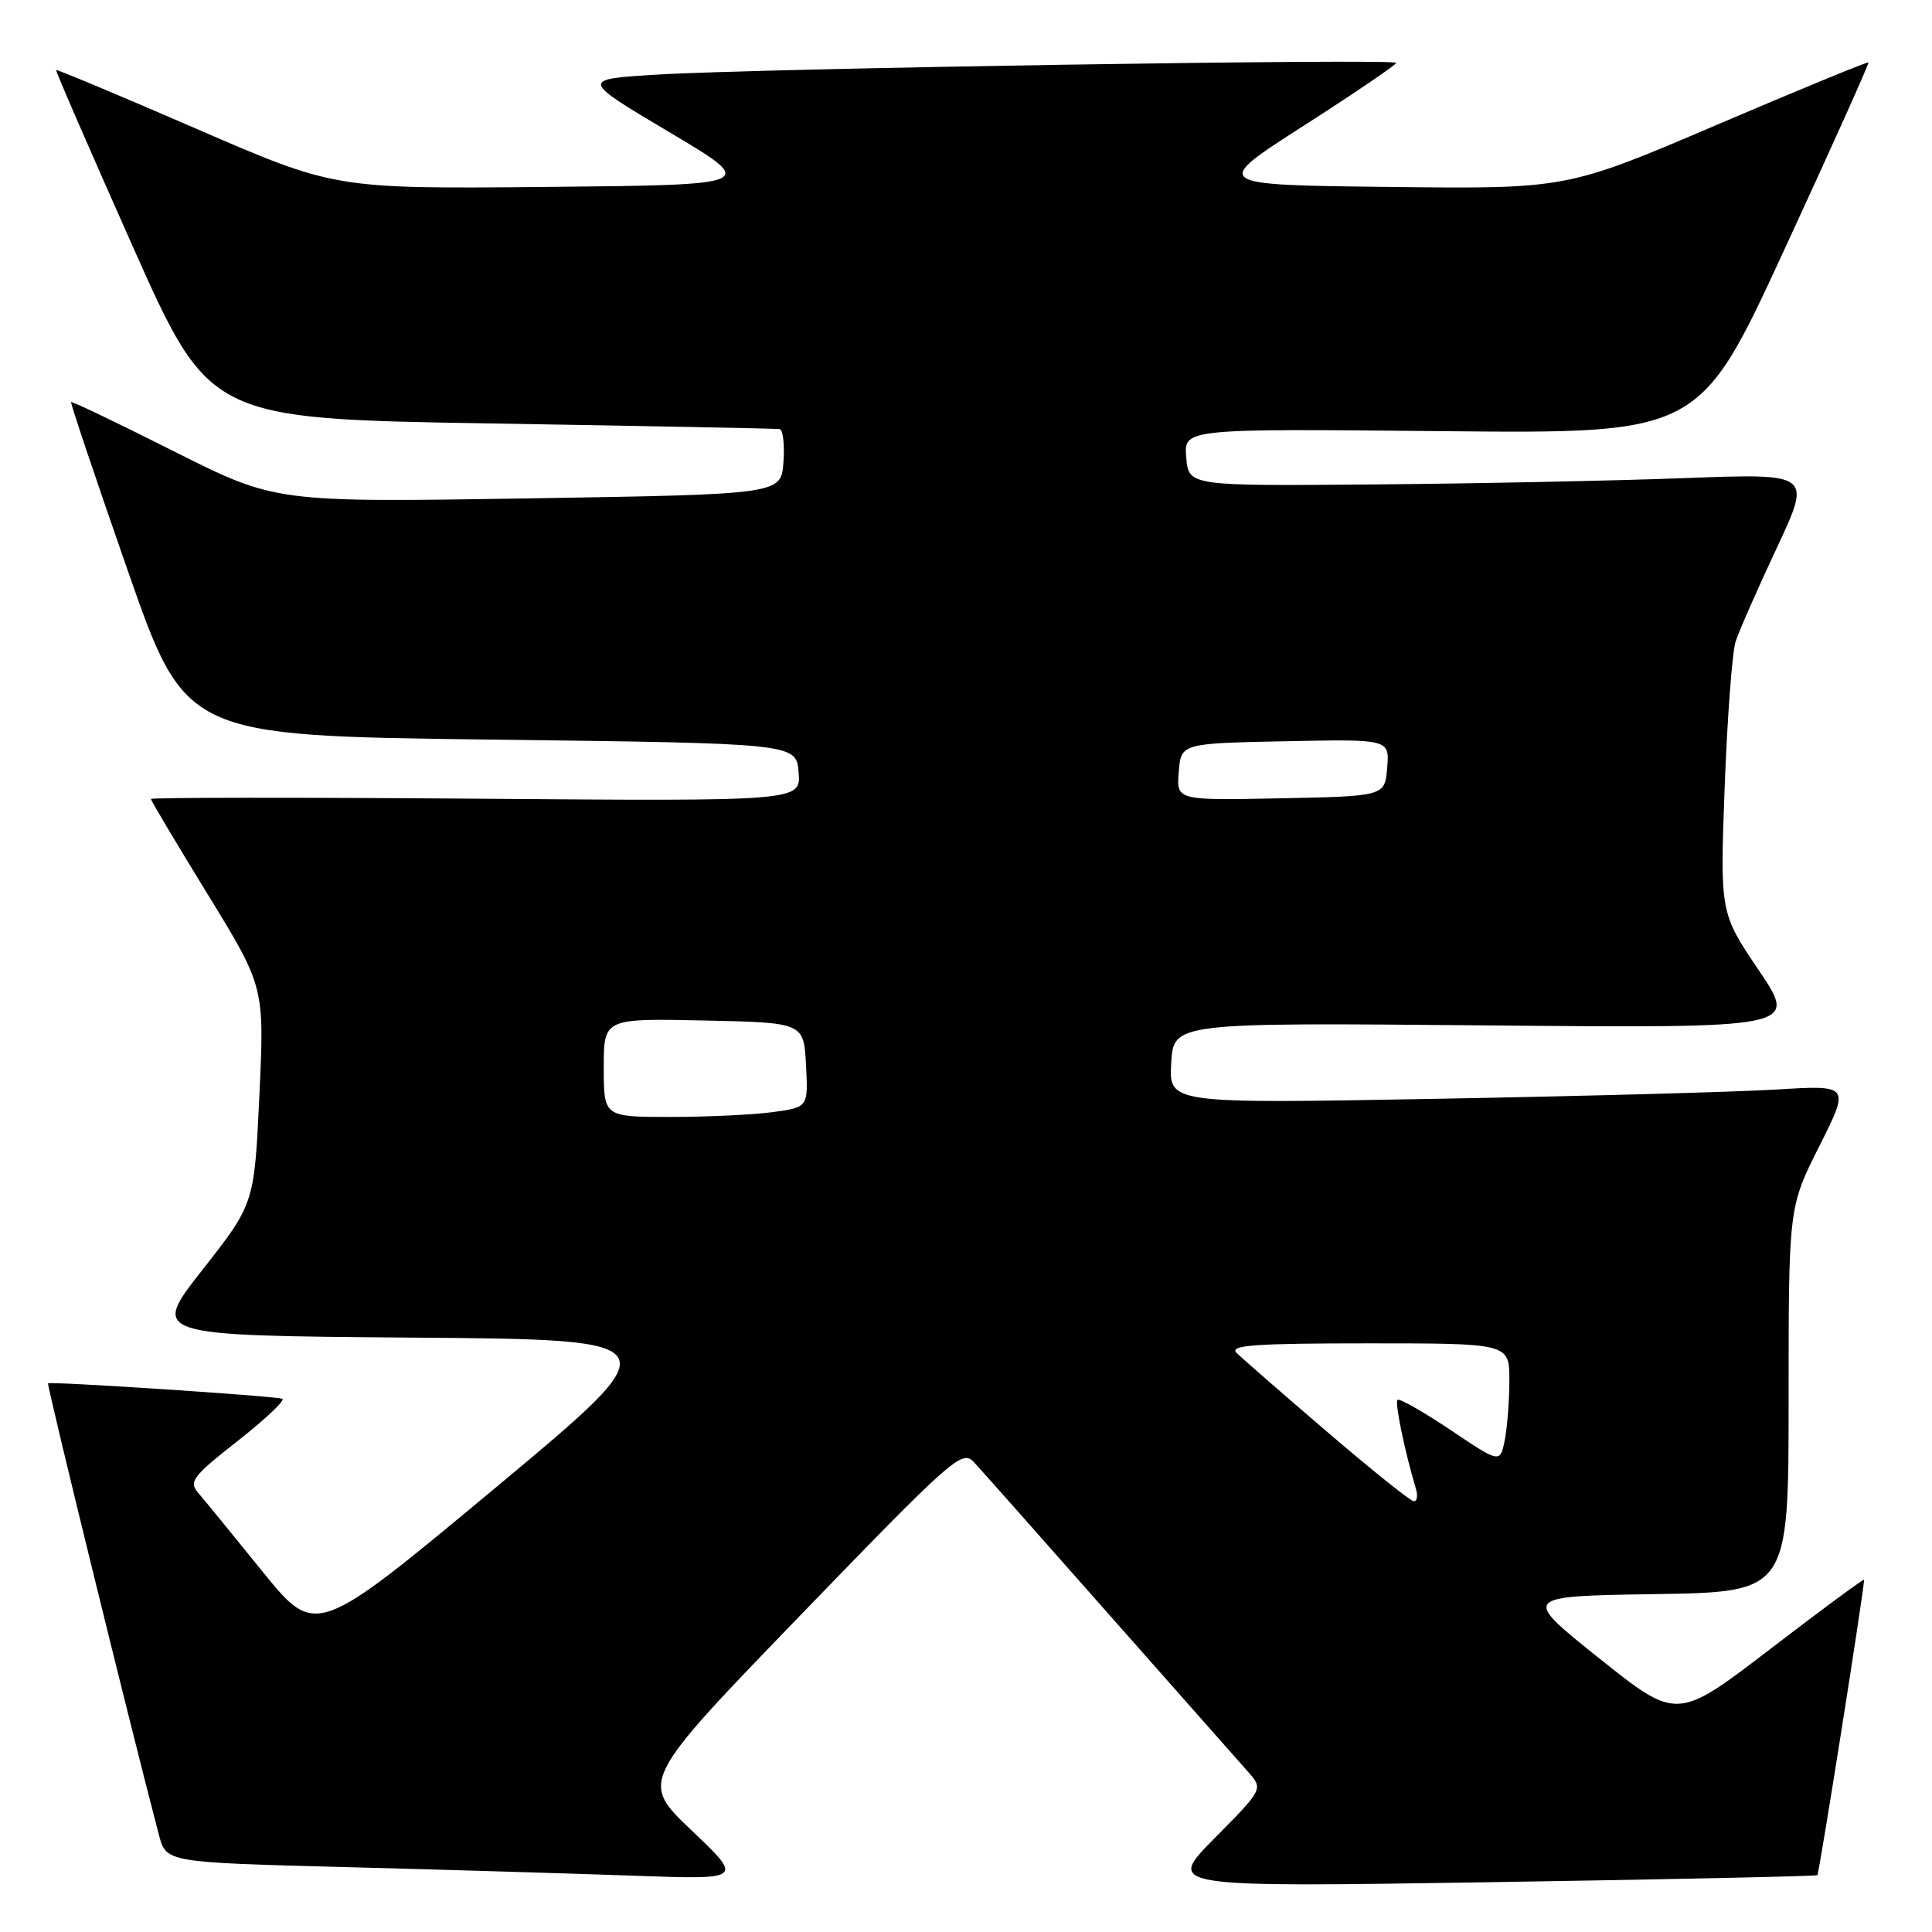 <?xml version="1.0" encoding="UTF-8" standalone="no"?>
<!DOCTYPE svg PUBLIC "-//W3C//DTD SVG 1.1//EN" "http://www.w3.org/Graphics/SVG/1.1/DTD/svg11.dtd" >
<svg xmlns="http://www.w3.org/2000/svg" xmlns:xlink="http://www.w3.org/1999/xlink" version="1.1" viewBox="0 0 256 256">
 <g >
 <path fill="currentColor"
d=" M 240.81 248.47 C 241.05 248.27 247.00 210.68 247.00 209.33 C 247.00 209.14 241.42 213.25 234.61 218.47 C 222.22 227.97 222.22 227.97 211.91 219.74 C 201.60 211.50 201.60 211.50 219.30 211.23 C 237.00 210.95 237.00 210.95 237.00 185.45 C 237.00 159.96 237.00 159.96 241.07 151.87 C 245.14 143.77 245.14 143.77 235.32 144.37 C 229.92 144.70 209.61 145.25 190.19 145.60 C 154.89 146.24 154.89 146.24 155.19 140.87 C 155.50 135.50 155.50 135.50 196.86 135.87 C 238.22 136.24 238.22 136.24 233.07 128.60 C 227.91 120.96 227.91 120.96 228.53 104.23 C 228.88 95.03 229.53 86.38 229.98 85.00 C 230.43 83.62 232.88 78.05 235.43 72.61 C 240.06 62.72 240.06 62.72 223.28 63.35 C 214.05 63.70 195.47 64.08 182.00 64.19 C 157.50 64.40 157.50 64.40 157.18 60.60 C 156.87 56.80 156.87 56.80 191.03 57.13 C 225.19 57.47 225.19 57.47 236.48 32.98 C 242.70 19.52 247.69 8.40 247.58 8.27 C 247.47 8.15 238.43 11.87 227.49 16.54 C 207.60 25.04 207.60 25.04 184.06 24.77 C 160.52 24.50 160.52 24.50 172.76 16.65 C 179.49 12.34 185.00 8.59 185.00 8.33 C 185.00 7.73 100.75 9.06 87.20 9.88 C 76.89 10.50 76.89 10.50 88.67 17.50 C 100.45 24.50 100.45 24.50 72.41 24.77 C 44.38 25.03 44.38 25.03 25.99 17.05 C 15.87 12.66 7.53 9.17 7.44 9.28 C 7.35 9.40 11.89 19.85 17.52 32.50 C 27.76 55.50 27.76 55.50 65.13 56.11 C 85.68 56.45 102.86 56.78 103.31 56.86 C 103.75 56.94 103.98 58.91 103.81 61.25 C 103.50 65.50 103.50 65.50 70.00 66.04 C 36.50 66.57 36.50 66.57 23.06 59.81 C 15.67 56.09 9.53 53.15 9.42 53.27 C 9.31 53.40 12.67 63.40 16.89 75.50 C 24.57 97.50 24.57 97.50 65.04 98.00 C 105.50 98.50 105.50 98.50 105.82 102.33 C 106.13 106.17 106.13 106.17 63.06 105.83 C 39.38 105.65 20.00 105.67 20.00 105.87 C 20.00 106.08 23.38 111.76 27.52 118.50 C 35.04 130.76 35.04 130.76 34.37 145.13 C 33.70 159.50 33.70 159.50 26.84 168.24 C 19.98 176.97 19.98 176.97 54.60 177.24 C 89.23 177.50 89.23 177.50 65.54 197.23 C 41.85 216.95 41.85 216.95 34.78 208.23 C 30.90 203.43 27.07 198.75 26.28 197.83 C 24.98 196.33 25.51 195.63 31.56 190.88 C 35.26 187.97 37.88 185.48 37.39 185.34 C 36.05 184.95 6.65 183.02 6.37 183.30 C 6.17 183.50 17.46 229.49 21.06 243.14 C 22.02 246.78 22.02 246.78 45.76 247.40 C 58.82 247.74 76.03 248.26 84.00 248.54 C 98.50 249.06 98.50 249.06 91.65 242.55 C 84.80 236.03 84.80 236.03 106.10 213.99 C 126.20 193.19 127.49 192.05 129.04 193.73 C 129.94 194.70 138.03 203.82 147.01 214.00 C 156.00 224.18 164.26 233.52 165.37 234.77 C 167.39 237.05 167.39 237.05 160.95 243.56 C 154.50 250.07 154.50 250.07 197.50 249.40 C 221.15 249.03 240.64 248.61 240.81 248.47 Z  M 175.79 189.67 C 169.90 184.63 164.53 179.94 163.84 179.25 C 162.85 178.25 166.34 178.00 181.30 178.00 C 200.00 178.00 200.00 178.00 200.00 182.88 C 200.00 185.56 199.72 189.13 199.39 190.82 C 198.77 193.89 198.77 193.89 192.19 189.47 C 188.57 187.05 185.41 185.25 185.18 185.49 C 184.80 185.87 186.11 192.22 187.61 197.25 C 187.90 198.21 187.77 198.96 187.32 198.92 C 186.87 198.88 181.68 194.72 175.79 189.67 Z  M 80.00 141.47 C 80.00 134.94 80.00 134.94 93.25 135.22 C 106.50 135.50 106.50 135.50 106.80 141.11 C 107.09 146.72 107.09 146.72 102.41 147.36 C 99.83 147.71 93.73 148.00 88.86 148.00 C 80.00 148.00 80.00 148.00 80.00 141.47 Z  M 156.19 102.28 C 156.50 98.50 156.50 98.50 170.31 98.22 C 184.12 97.94 184.12 97.94 183.81 101.72 C 183.50 105.50 183.50 105.50 169.69 105.78 C 155.88 106.06 155.88 106.06 156.19 102.28 Z "/>
</g>
</svg>